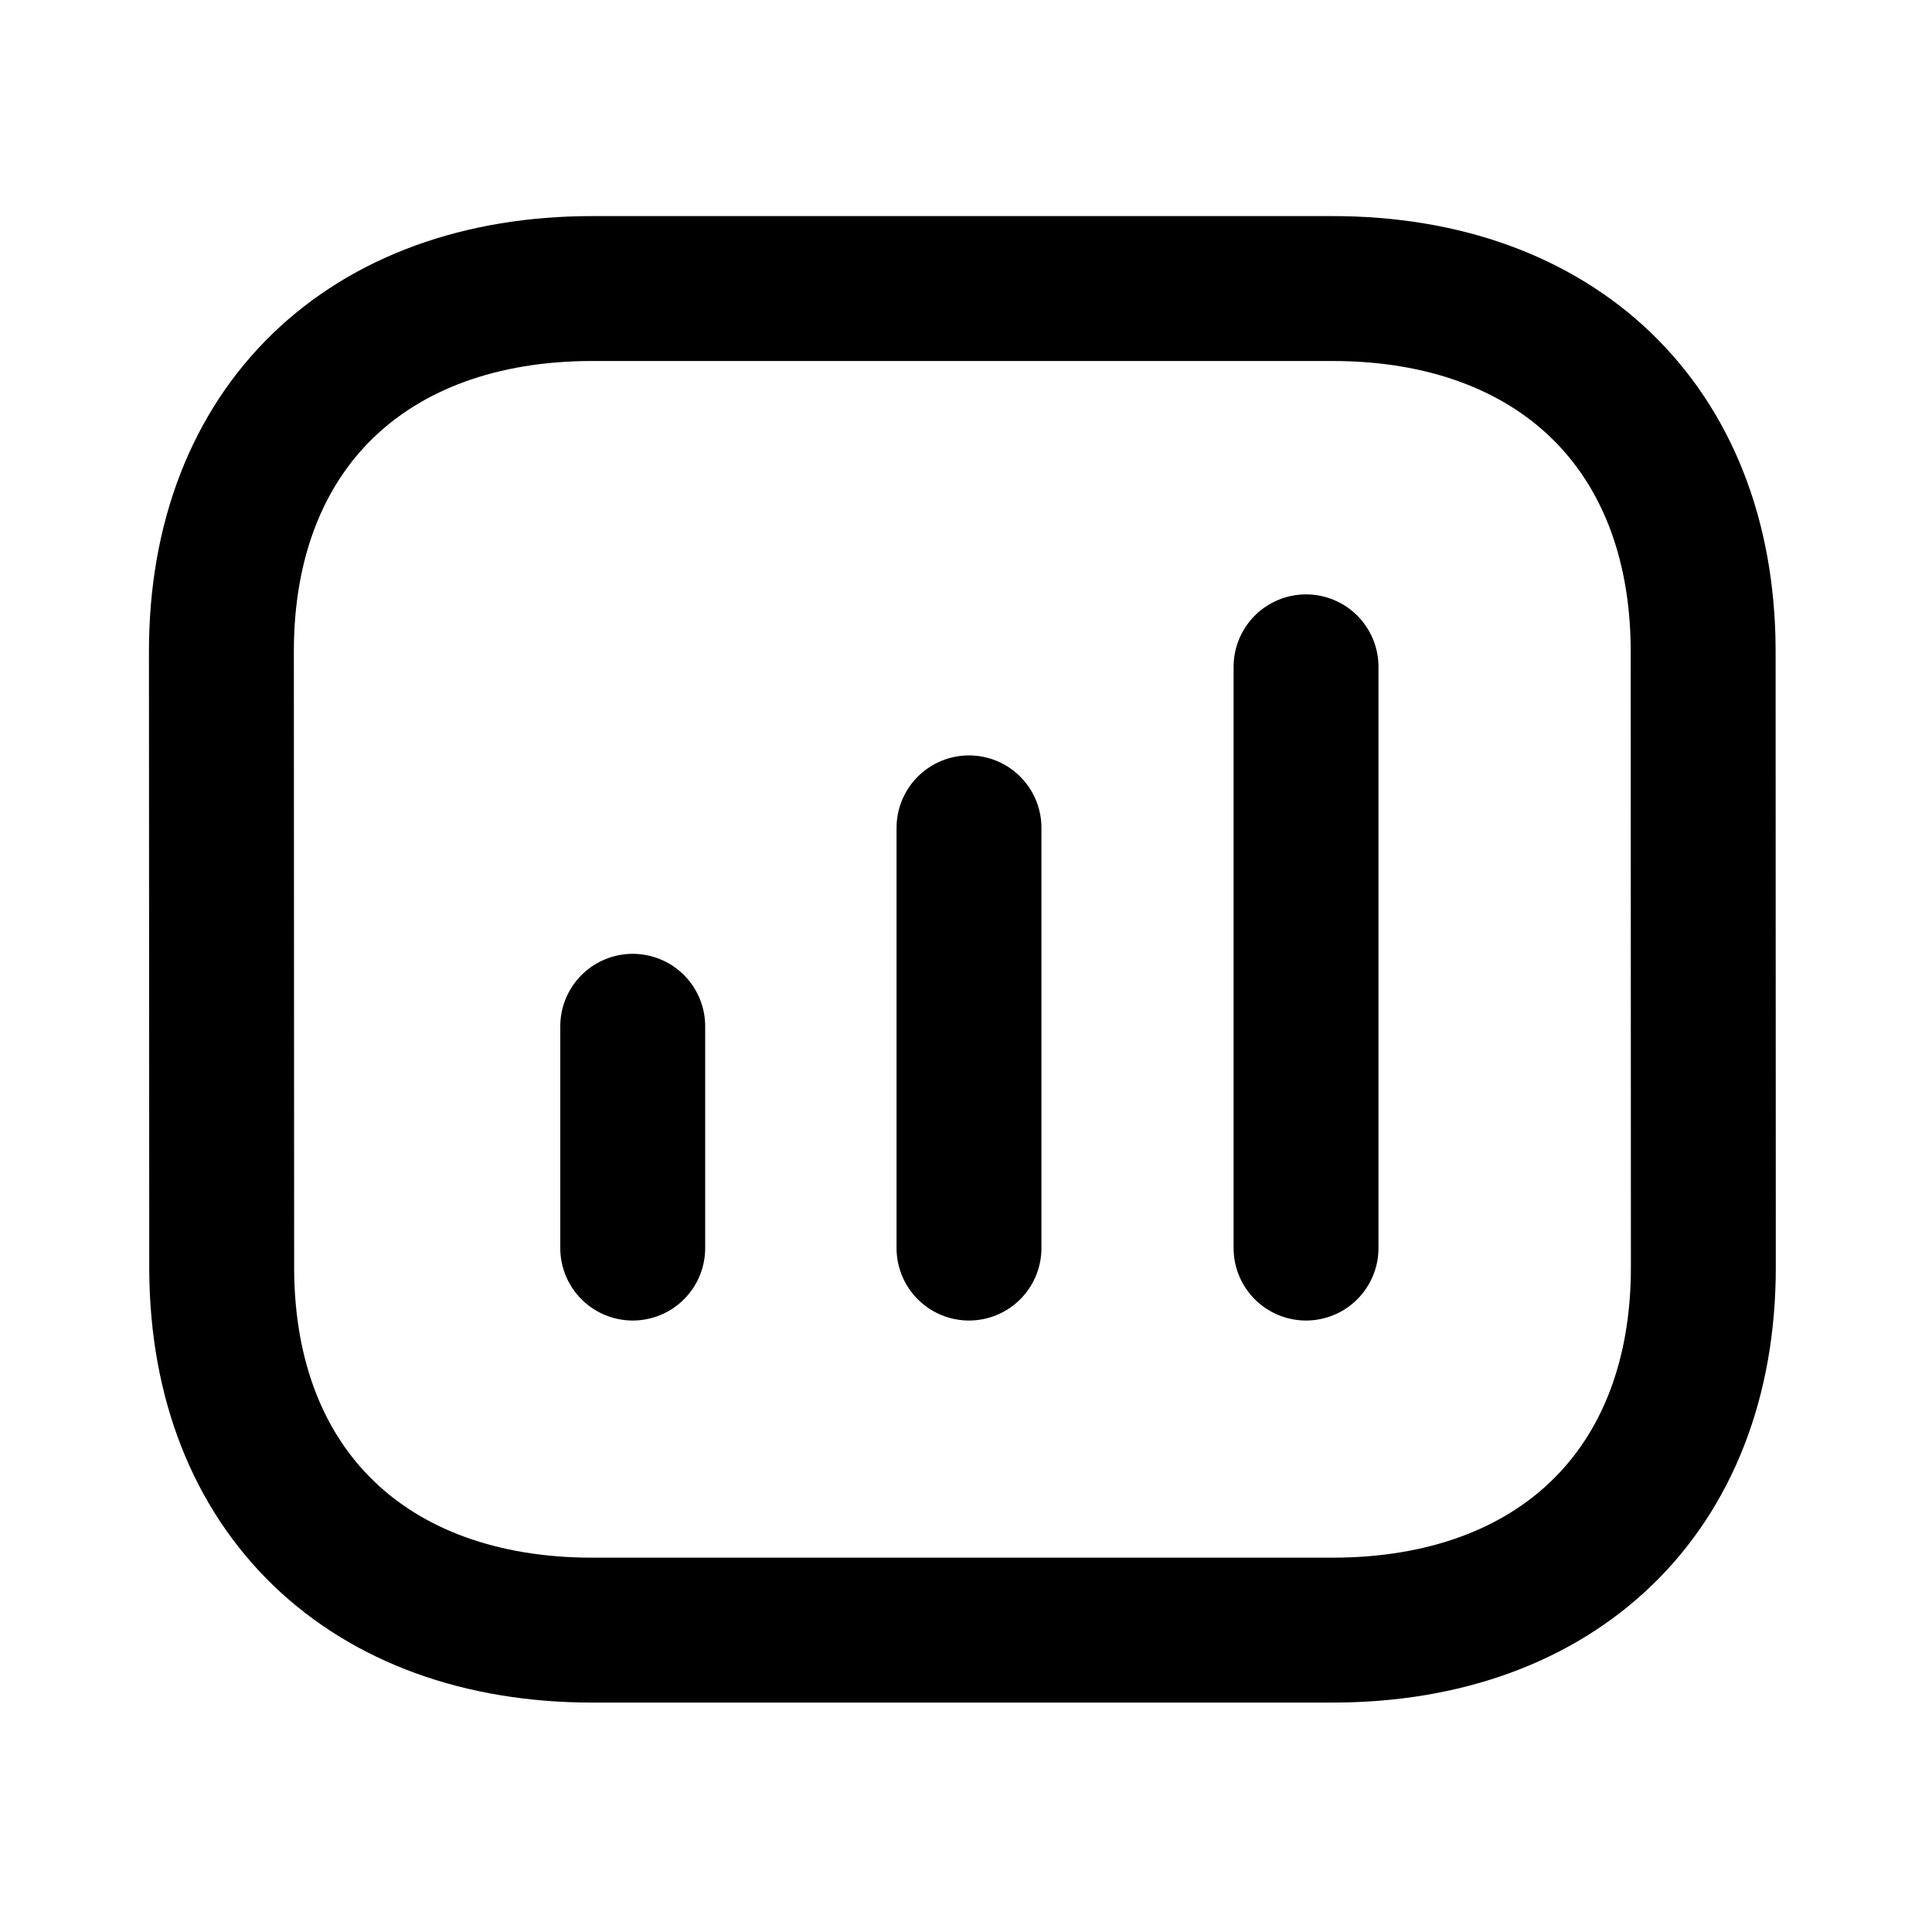 <svg width="12" height="12" viewBox="0 0 20 20" fill="none" xmlns="http://www.w3.org/2000/svg">
<path d="M13.52 6.903L13.52 12.92" stroke="current" stroke-width="1.5" stroke-linecap="round" stroke-linejoin="round"/>
<path d="M10.031 8.57L10.031 12.92" stroke="current" stroke-width="1.5" stroke-linecap="round" stroke-linejoin="round"/>
<path d="M6.55 10.624L6.55 12.92" stroke="current" stroke-width="1.5" stroke-linecap="round" stroke-linejoin="round"/>
<path fill-rule="evenodd" clip-rule="evenodd" d="M2.292 6.743C2.292 6.743 2.295 13.14 2.295 13.15C2.309 15.45 3.822 16.875 6.131 16.875L13.794 16.875C16.114 16.875 17.633 15.44 17.633 13.12C17.633 13.12 17.631 6.723 17.631 6.712C17.616 4.412 16.102 2.987 13.794 2.987L6.131 2.987C3.811 2.987 2.292 4.423 2.292 6.743Z" stroke="current" stroke-width="1.5" stroke-linecap="round" stroke-linejoin="round"/>
</svg>
